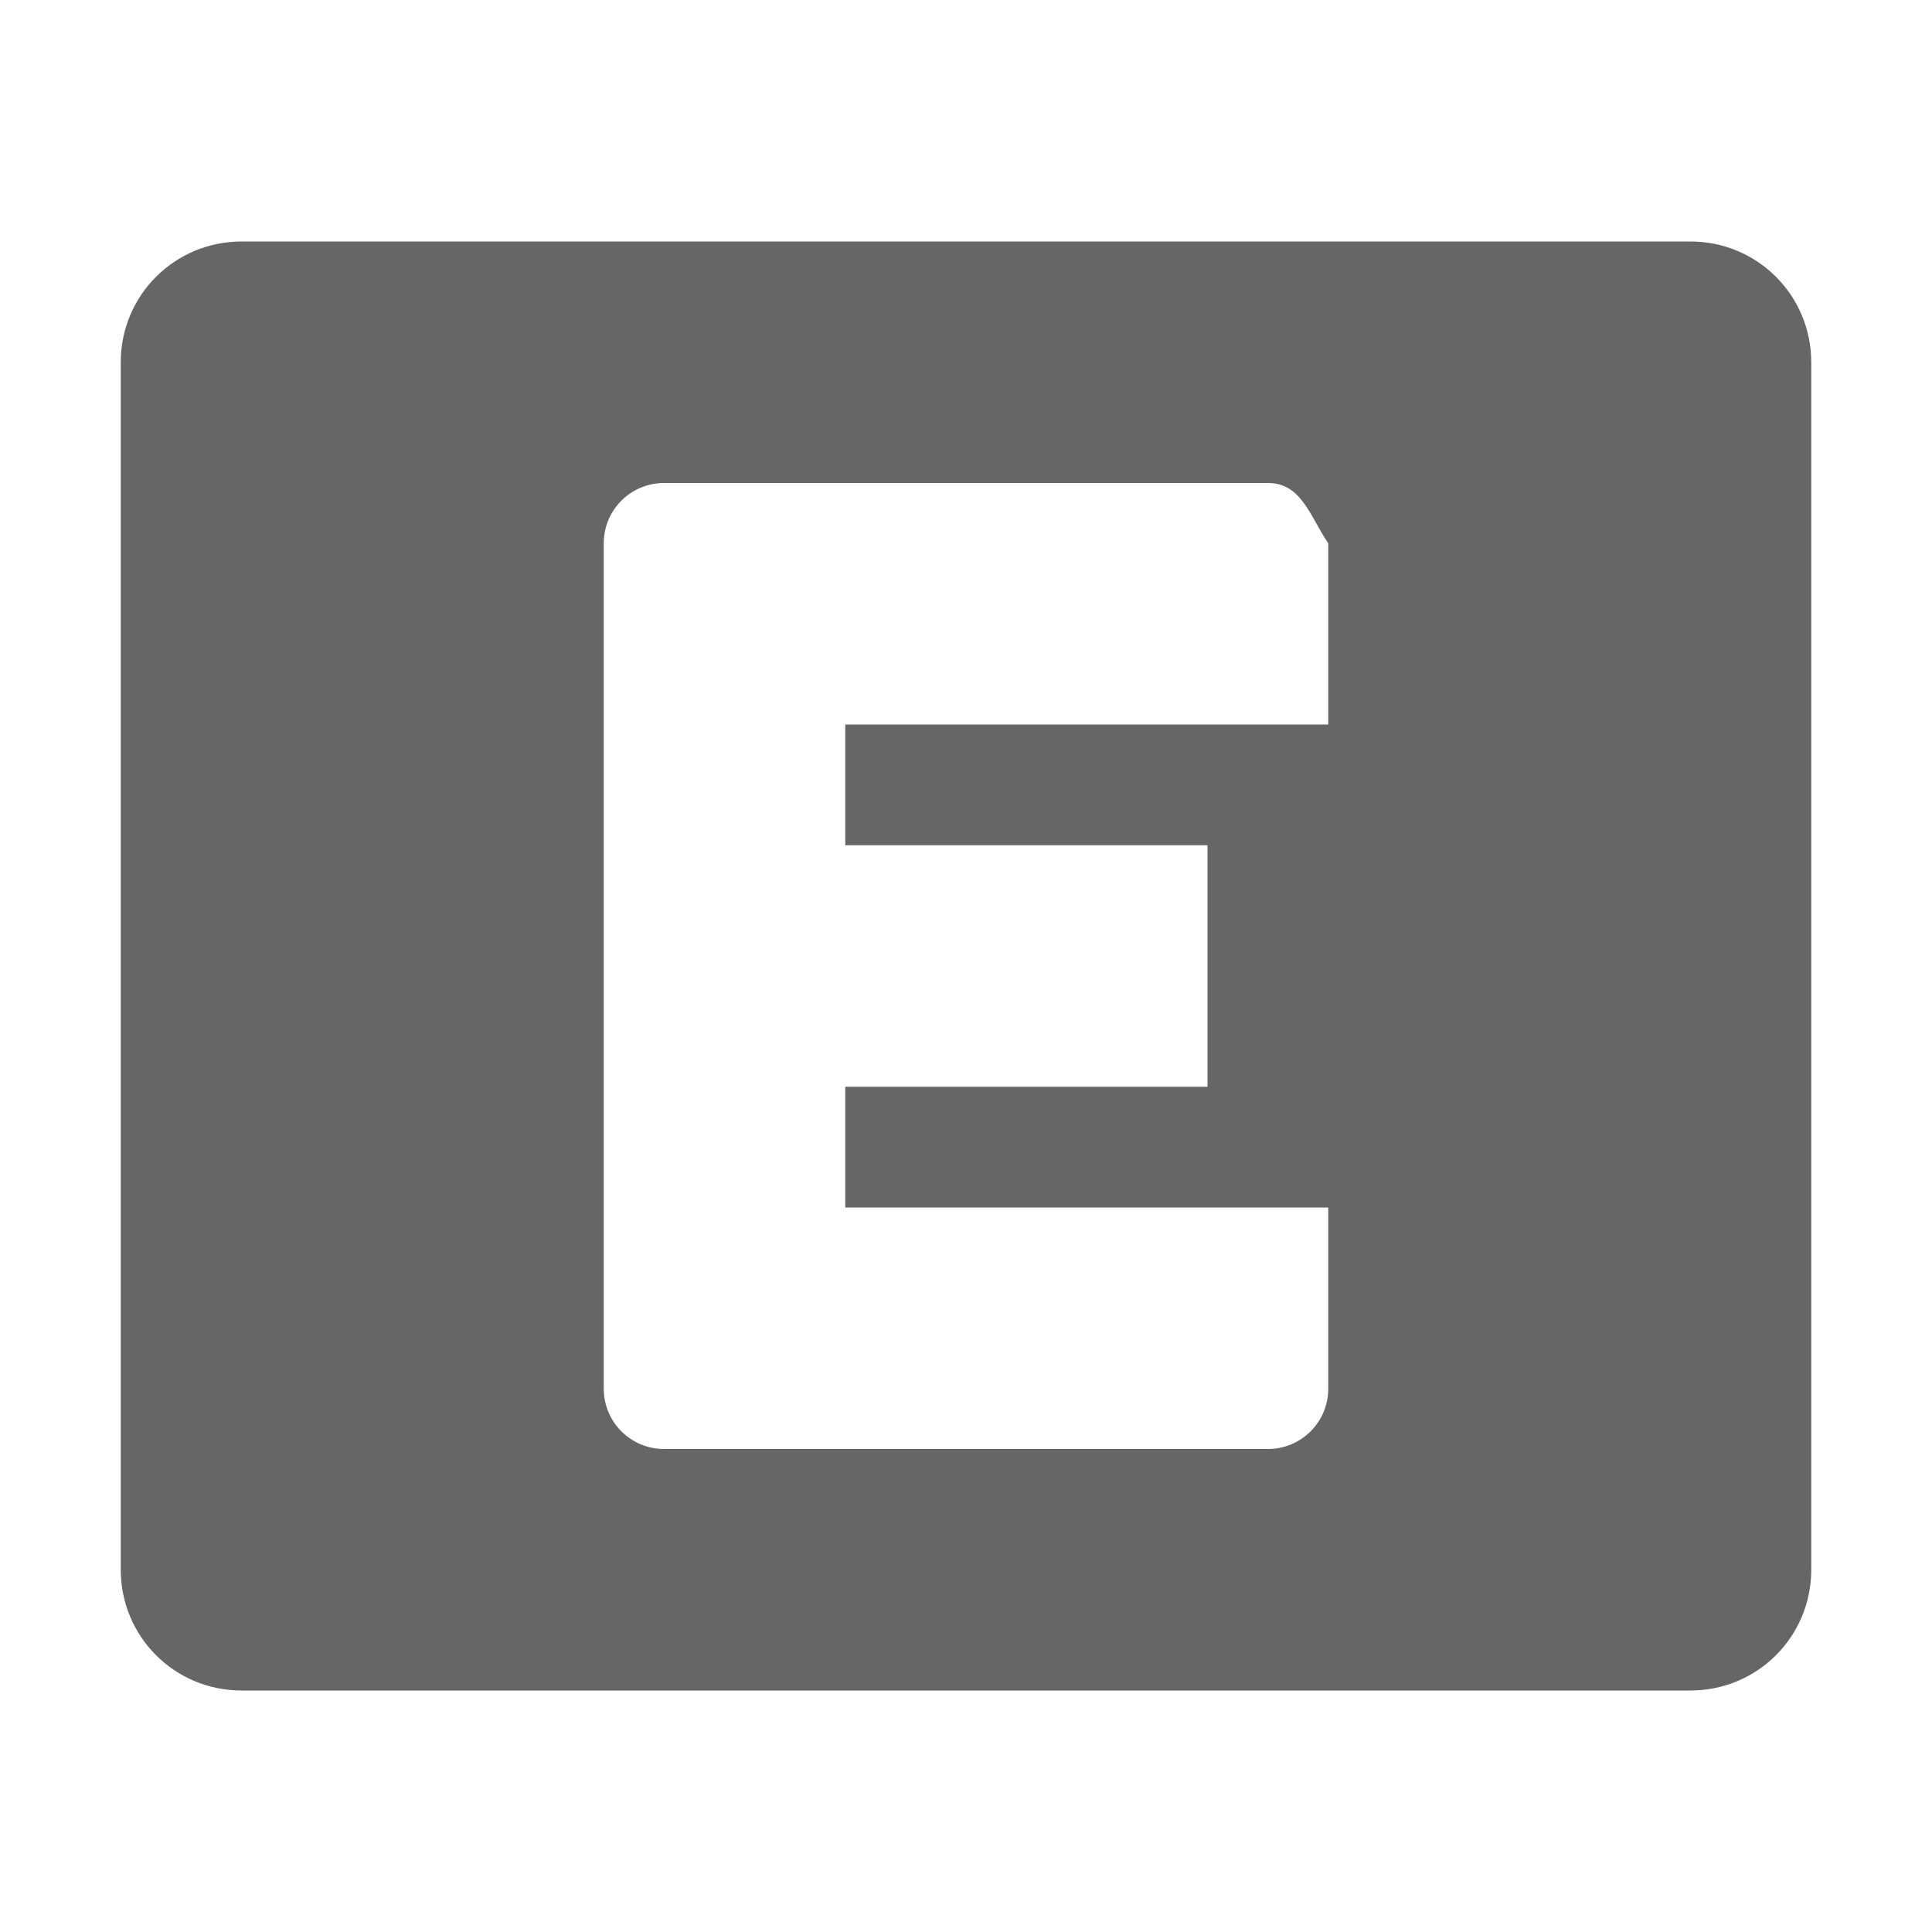 <svg display="inline" height="16" width="16" xmlns="http://www.w3.org/2000/svg" xmlns:sodipodi="http://sodipodi.sourceforge.net/DTD/sodipodi-0.dtd" xmlns:inkscape="http://www.inkscape.org/namespaces/inkscape">
 <g inkscape:label="Icon" inkscape:groupmode="layer" transform="matrix(1 0 0 1 0 -6)">
  <path d="M 2,8 C 1.446,8 1,8.446 1,9 l 0,10 c 0,0.554 0.446,1 1,1 l 12,0 c 0.554,0 1,-0.446 1,-1 L 15,9 C 15,8.446 14.554,8 14,8 z m 3.5,2 5,0 c 0.277,0 0.346,0.27 0.5,0.5 l 0,1.5 -4,0 0,1 3,0 0,2 -3,0 0,1 4,0 0,1.5 c 0,0.277 -0.223,0.5 -0.5,0.5 l -5,0 C 5.223,18 5,17.777 5,17.5 l 0,-7 C 5,10.223 5.223,10 5.5,10 z" stroke-width="0.8" fill="#666666" color="#000000" fill-opacity="1" fill-rule="nonzero" stroke="none" visibility="visible" sodipodi:nodetypes="ssssssssssssccccccccssssss" inkscape:connector-curvature="0"/>
  <path d="m -15.5,10 c -0.277,0 -0.5,0.223 -0.5,0.5 l 0,7 c 0,0.277 0.223,0.5 0.5,0.5 l 6,0 c 0.277,0 0.5,-0.223 0.5,-0.5 l 0,-1.5 -5,0 0,-1 3,0 0,-2 -3,0 0,-1 5,0 0,-1.5 C -9,10.223 -9.223,10 -9.5,10 l -6,0 z" stroke-width="0.8" fill="#ff0000" color="#000000" fill-opacity="1" fill-rule="nonzero" stroke="none" visibility="visible" inkscape:connector-curvature="0"/>
 </g>
</svg>
